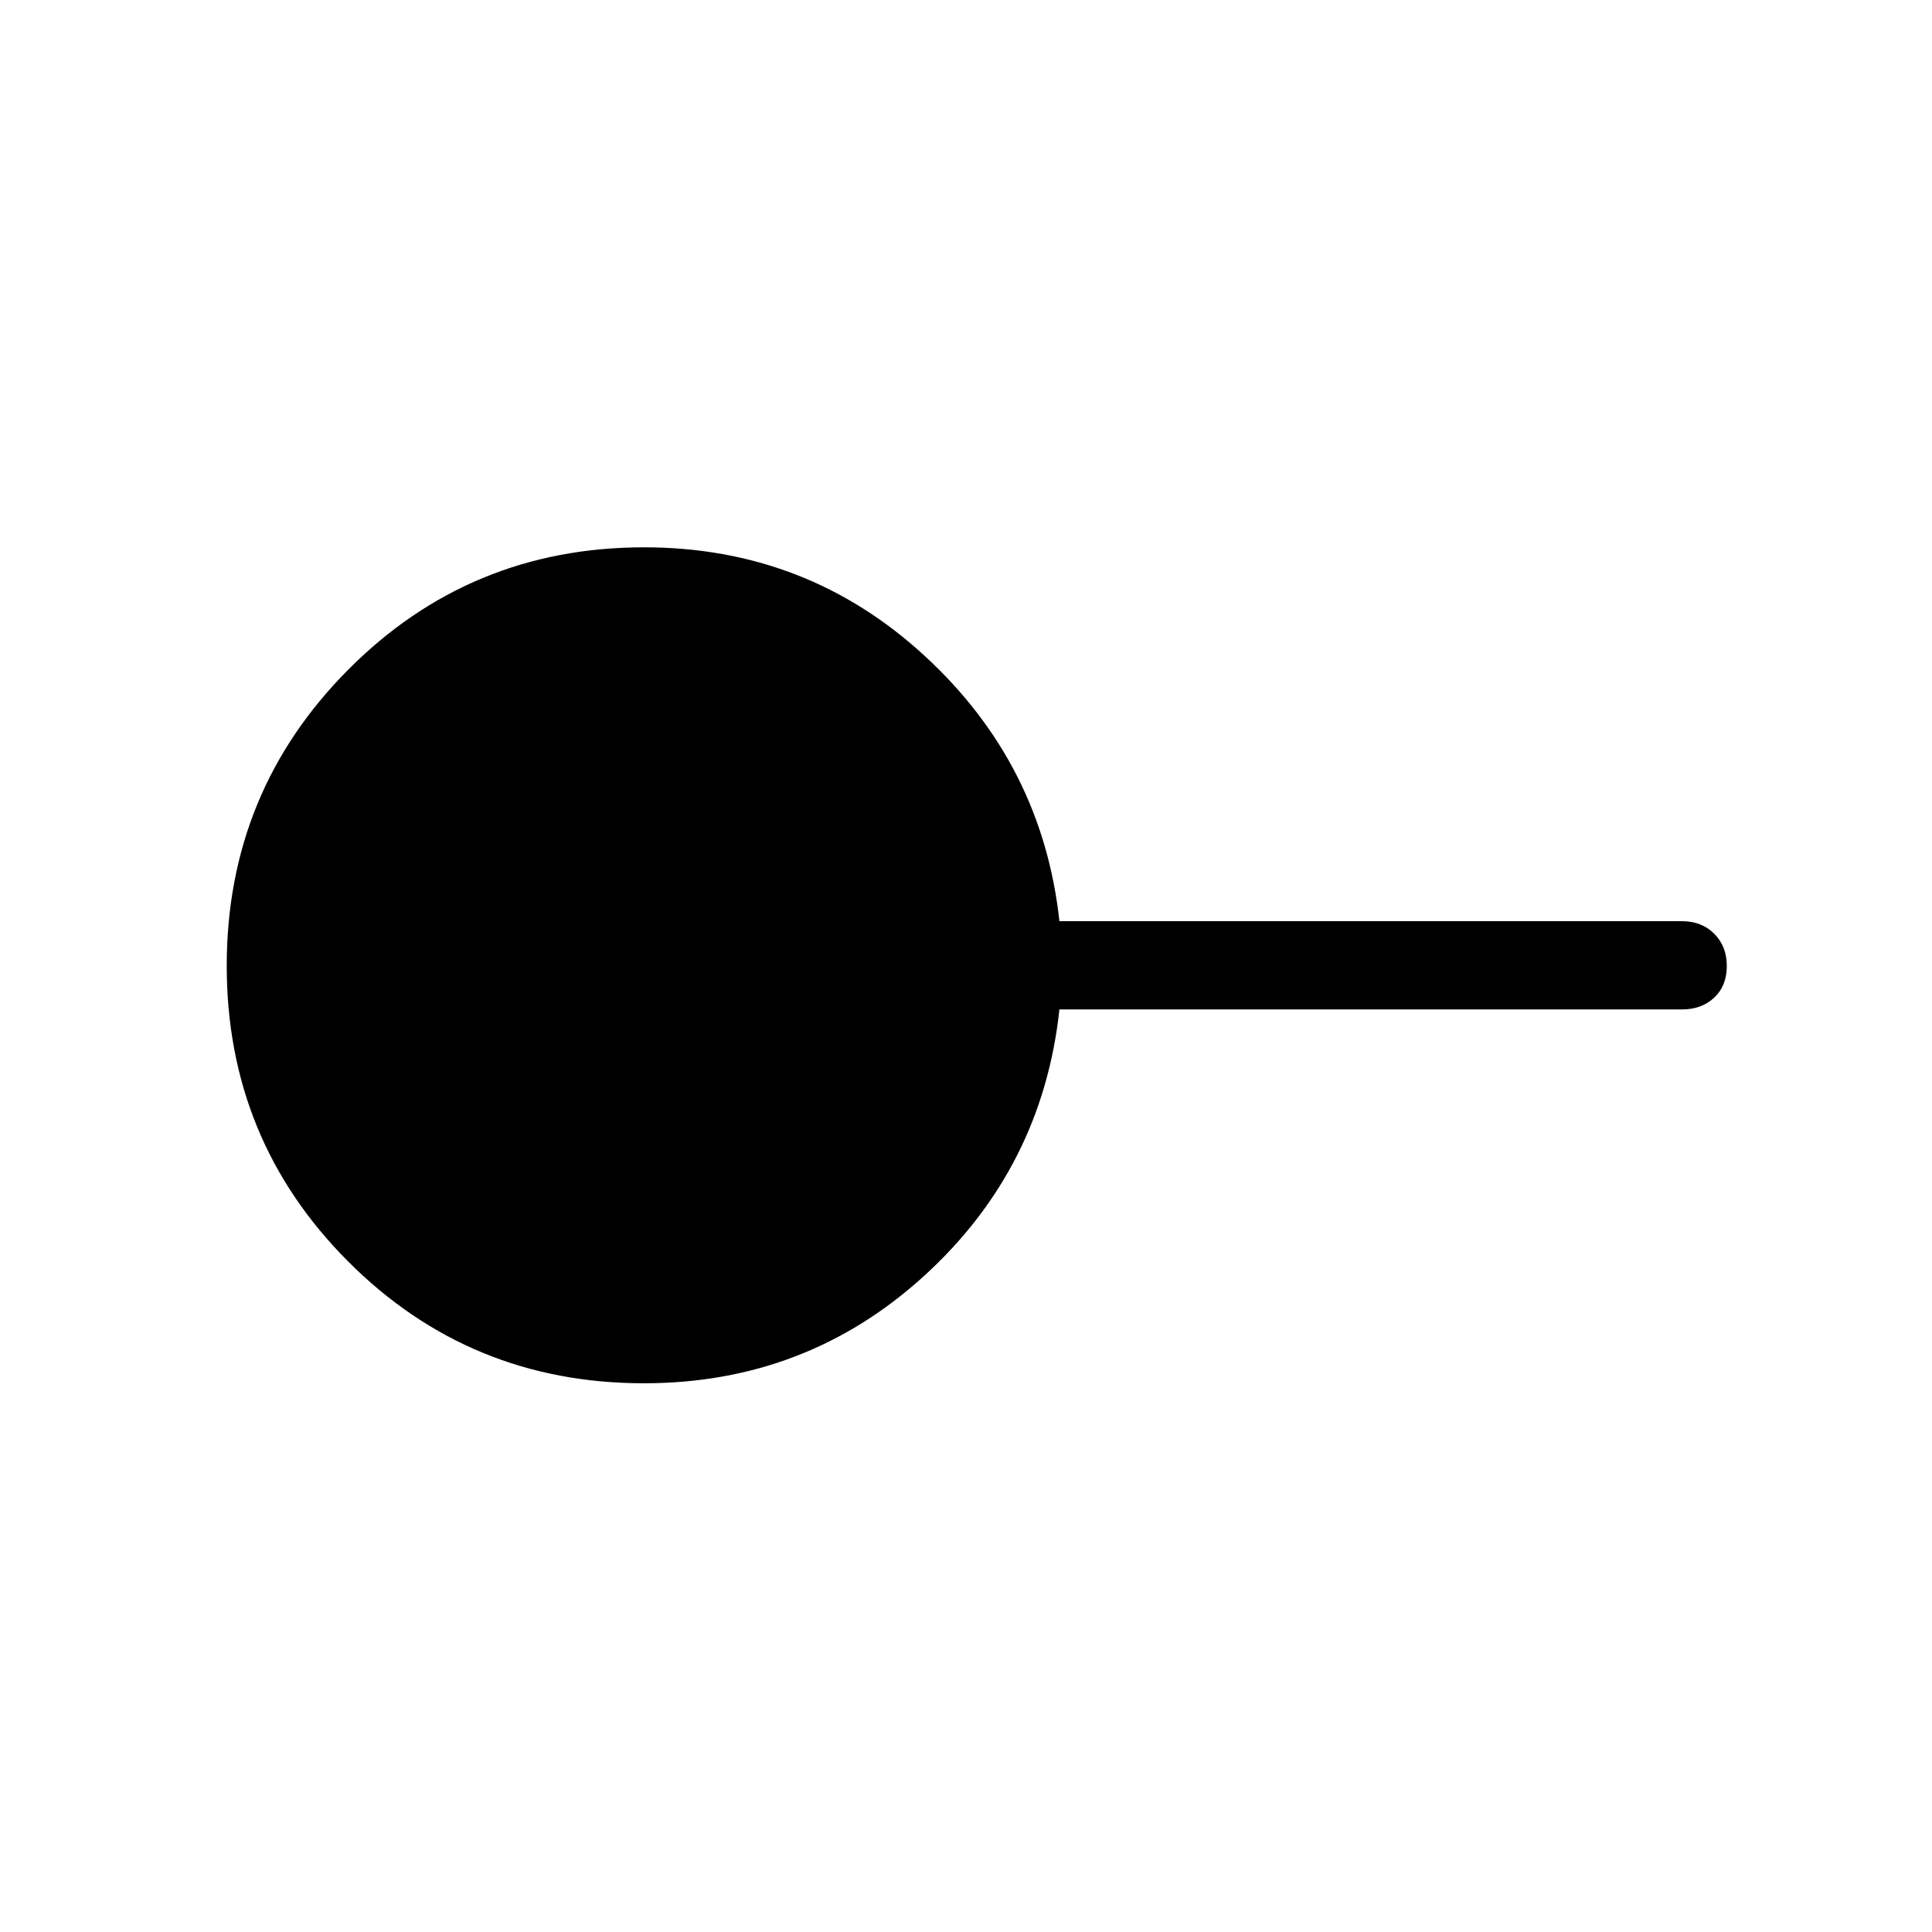 <svg xmlns="http://www.w3.org/2000/svg" height="48" viewBox="0 -960 960 960" width="48"><path d="M319.96-272.66q-86.51 0-146.91-60.46-60.39-60.47-60.39-146.98 0-86.51 60.45-147.23 60.44-60.71 146.93-60.71 80.73 0 139.31 53.83 58.57 53.83 67.07 131.94h309.35q9.79 0 16.03 6.25 6.24 6.24 6.24 16.03 0 9.8-6.24 15.68-6.24 5.89-16.03 5.89H526.42q-8.5 78.8-67.1 132.28-58.59 53.48-139.36 53.48Z"/></svg>